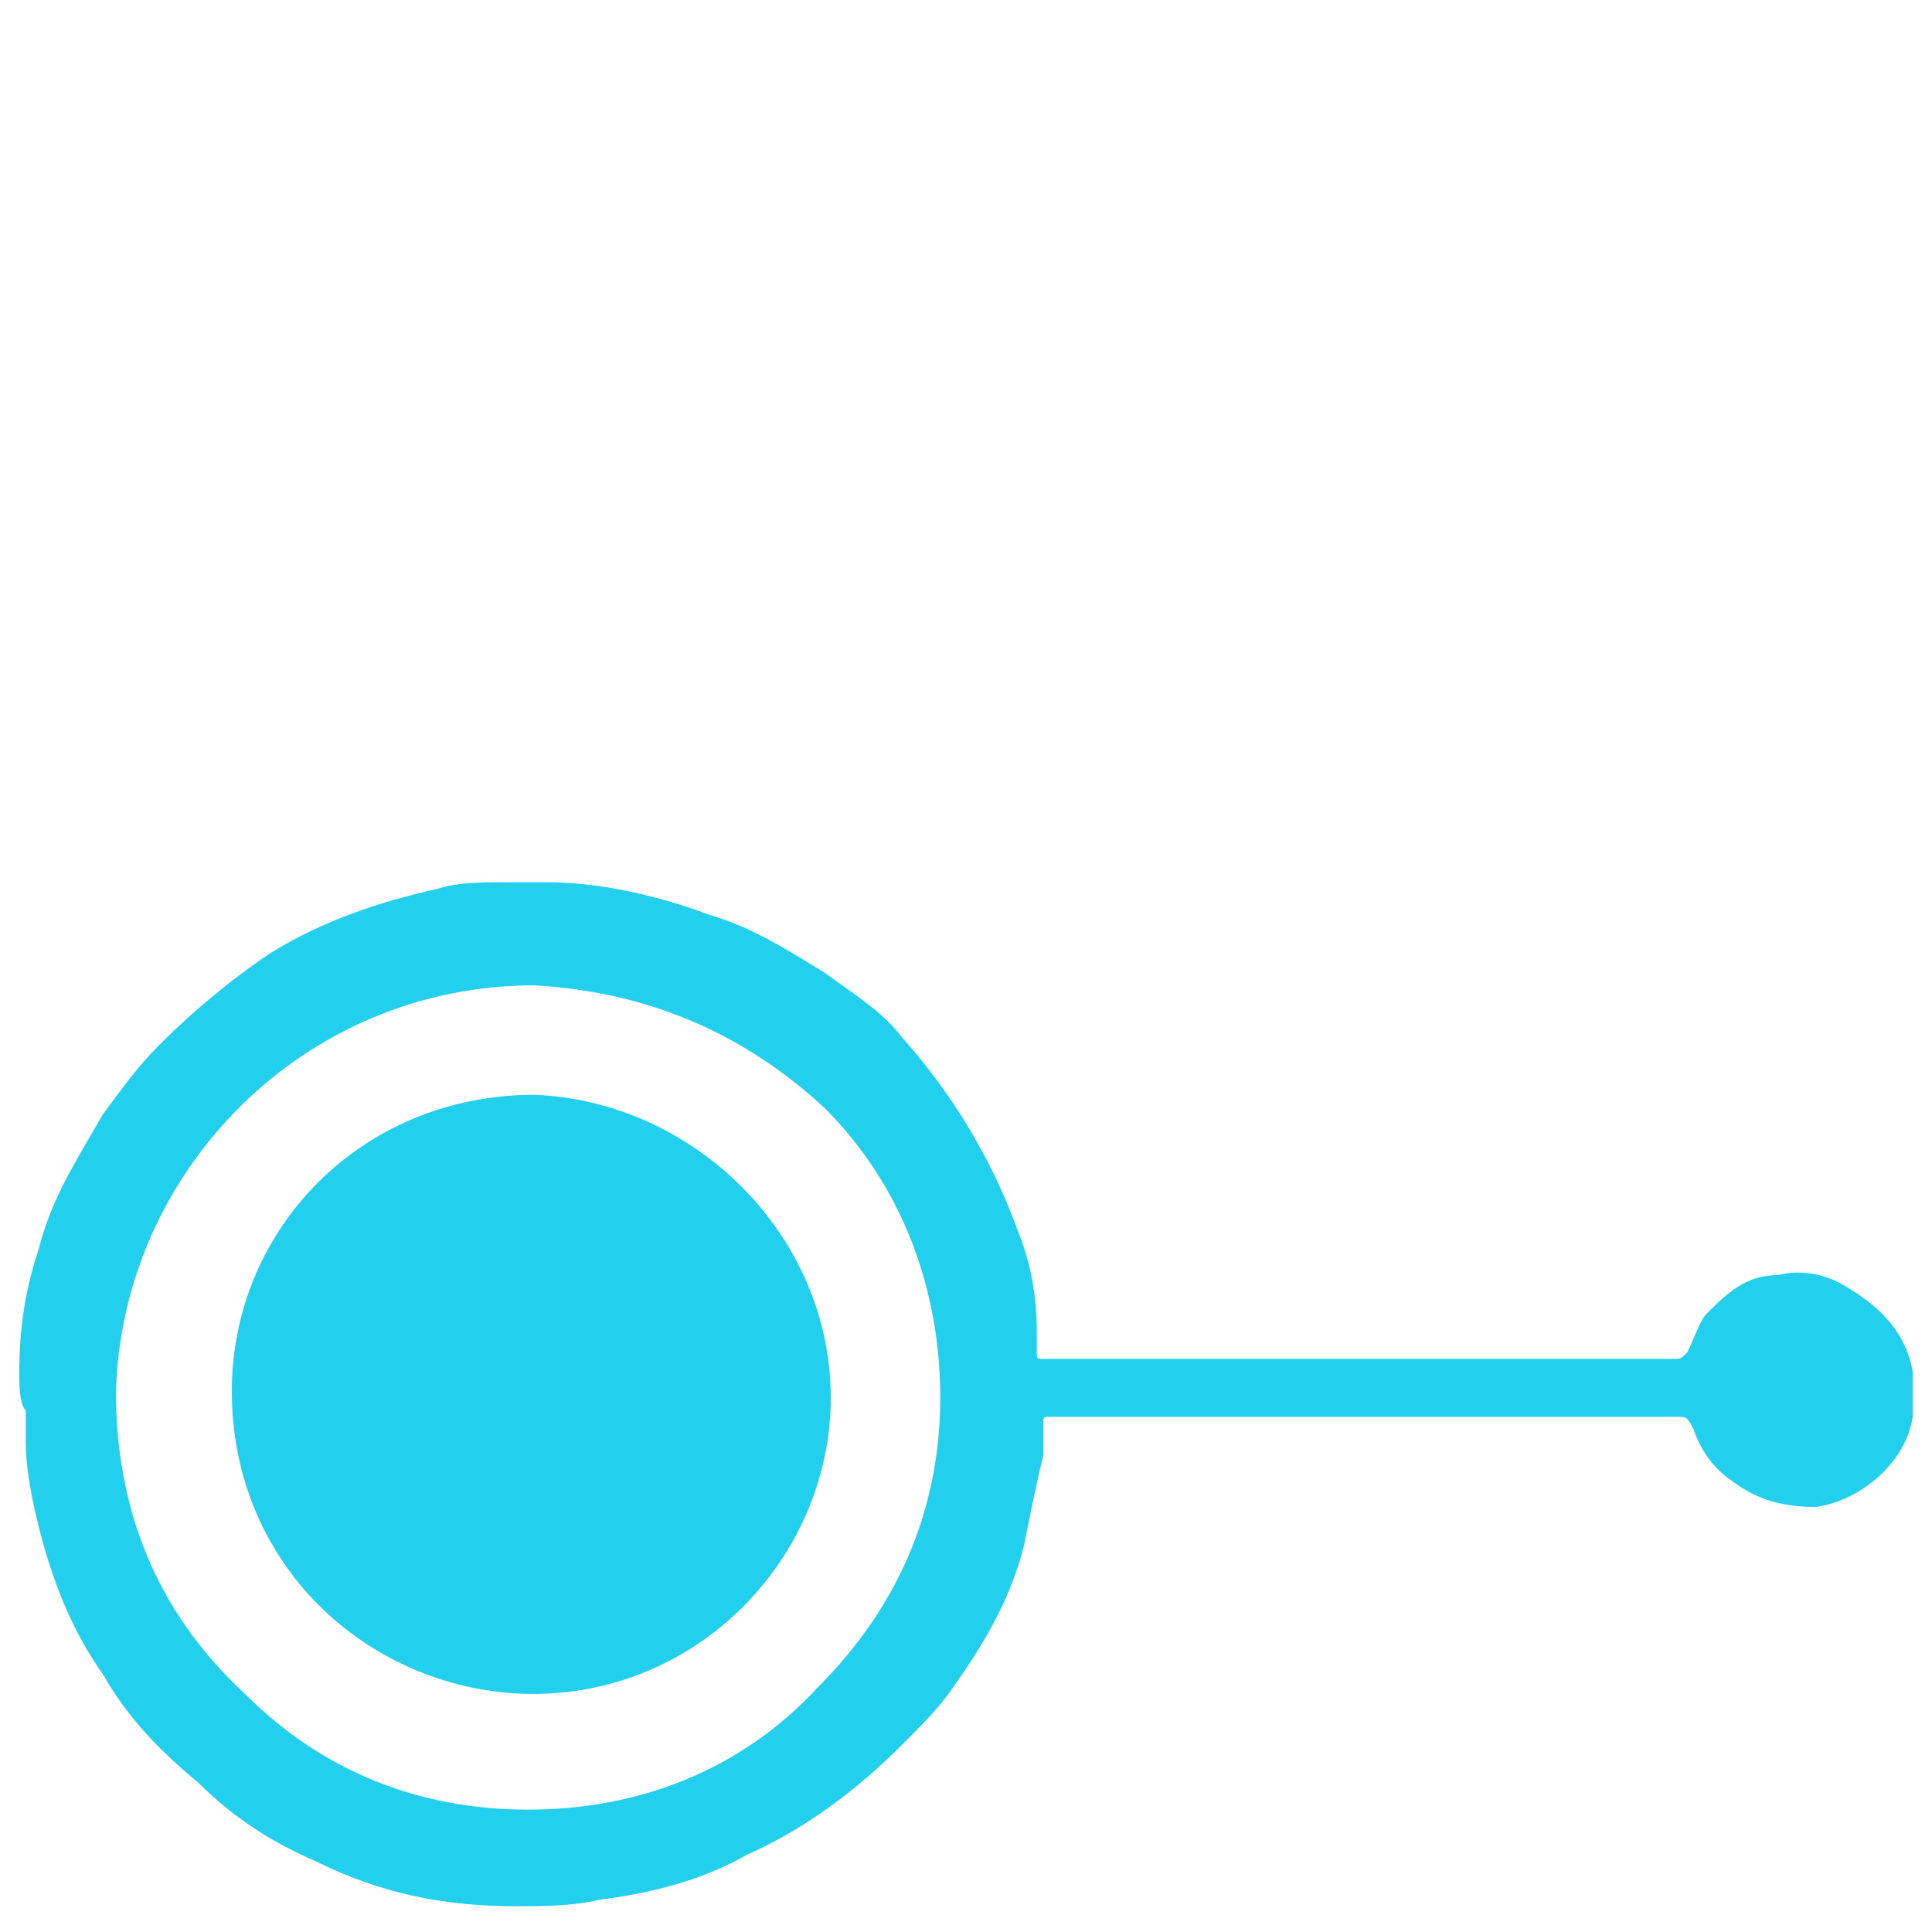 <?xml version="1.0" encoding="utf-8"?>
<!-- Generator: Adobe Illustrator 23.1.0, SVG Export Plug-In . SVG Version: 6.00 Build 0)  -->
<svg version="1.1" id="Capa_1" xmlns="http://www.w3.org/2000/svg" xmlns:xlink="http://www.w3.org/1999/xlink" x="0px" y="0px"
	 viewBox="0 0 30 30" style="enable-background:new 0 0 30 30;" xml:space="preserve">
<style type="text/css">
	.st0{fill:#22D0ED;}
</style>
<g id="surface1">
	<path class="st0" d="M0.3,21.3C0.3,21.3,0.3,21.3,0.3,21.3c0-0.7,0.1-1.3,0.3-1.9c0.2-0.8,0.6-1.4,1-2.1c0.3-0.4,0.5-0.7,0.9-1.1
		c0.5-0.5,1.1-1,1.7-1.4c0.8-0.5,1.7-0.8,2.6-1c0.3-0.1,0.7-0.1,1-0.1c0.2,0,0.4,0,0.7,0c0.8,0,1.7,0.2,2.5,0.5
		c0.7,0.2,1.3,0.6,1.8,0.9c0.4,0.3,0.9,0.6,1.2,1c0.8,0.9,1.4,1.9,1.8,3c0.2,0.5,0.3,1,0.3,1.6c0,0.1,0,0.2,0,0.3
		c0,0.1,0,0.1,0.1,0.1c0,0,0.1,0,0.1,0c3.2,0,6.4,0,9.6,0c0,0,0,0,0.1,0c0.1,0,0.1,0,0.2-0.1c0.1-0.2,0.2-0.5,0.3-0.6
		c0.3-0.3,0.6-0.6,1.1-0.6c0.4-0.1,0.8,0,1.1,0.2c0.5,0.3,0.9,0.7,1,1.3c0,0,0,0,0,0.1c0,0.1,0,0.2,0,0.4c0,0.1,0,0.1,0,0.2
		c-0.1,0.7-0.8,1.3-1.5,1.4c-0.5,0-0.9-0.1-1.3-0.4c-0.3-0.2-0.5-0.5-0.6-0.8c-0.1-0.2-0.1-0.2-0.3-0.2c-2.9,0-5.8,0-8.7,0
		c-0.3,0-0.6,0-0.9,0c0,0-0.1,0-0.1,0c-0.1,0-0.1,0-0.1,0.1c0,0.2,0,0.3,0,0.5C16.1,23,16,23.5,15.9,24c-0.2,0.8-0.6,1.5-1.1,2.2
		c-0.2,0.3-0.5,0.6-0.8,0.9c-0.7,0.7-1.5,1.3-2.4,1.7c-0.7,0.4-1.5,0.6-2.3,0.7c-0.4,0.1-0.9,0.1-1.3,0.1c-1.1,0-2.1-0.2-3.1-0.7
		c-0.7-0.3-1.3-0.7-1.8-1.2c-0.6-0.5-1.1-1-1.5-1.7c-0.5-0.7-0.8-1.5-1-2.3c-0.1-0.4-0.2-0.9-0.2-1.3c0-0.2,0-0.3,0-0.4
		c0,0,0-0.1,0-0.1C0.3,21.8,0.3,21.5,0.3,21.3z M8.3,15.3c-3.6,0-6.4,2.9-6.5,6.3c0,1.8,0.6,3.4,2,4.7c1.2,1.2,2.7,1.8,4.4,1.8
		c1.7,0,3.3-0.6,4.5-1.9c1.2-1.2,1.9-2.7,1.9-4.5c0-1.7-0.6-3.3-1.8-4.5C11.5,16,10,15.4,8.3,15.3z"/>
	<path class="st0" d="M12.9,21.7c0,2.5-2.1,4.7-4.8,4.6c-2.4-0.1-4.5-2-4.5-4.7c0-2.5,2-4.6,4.7-4.6C10.8,17.1,12.9,19.2,12.9,21.7z
		"/>
</g>
</svg>
